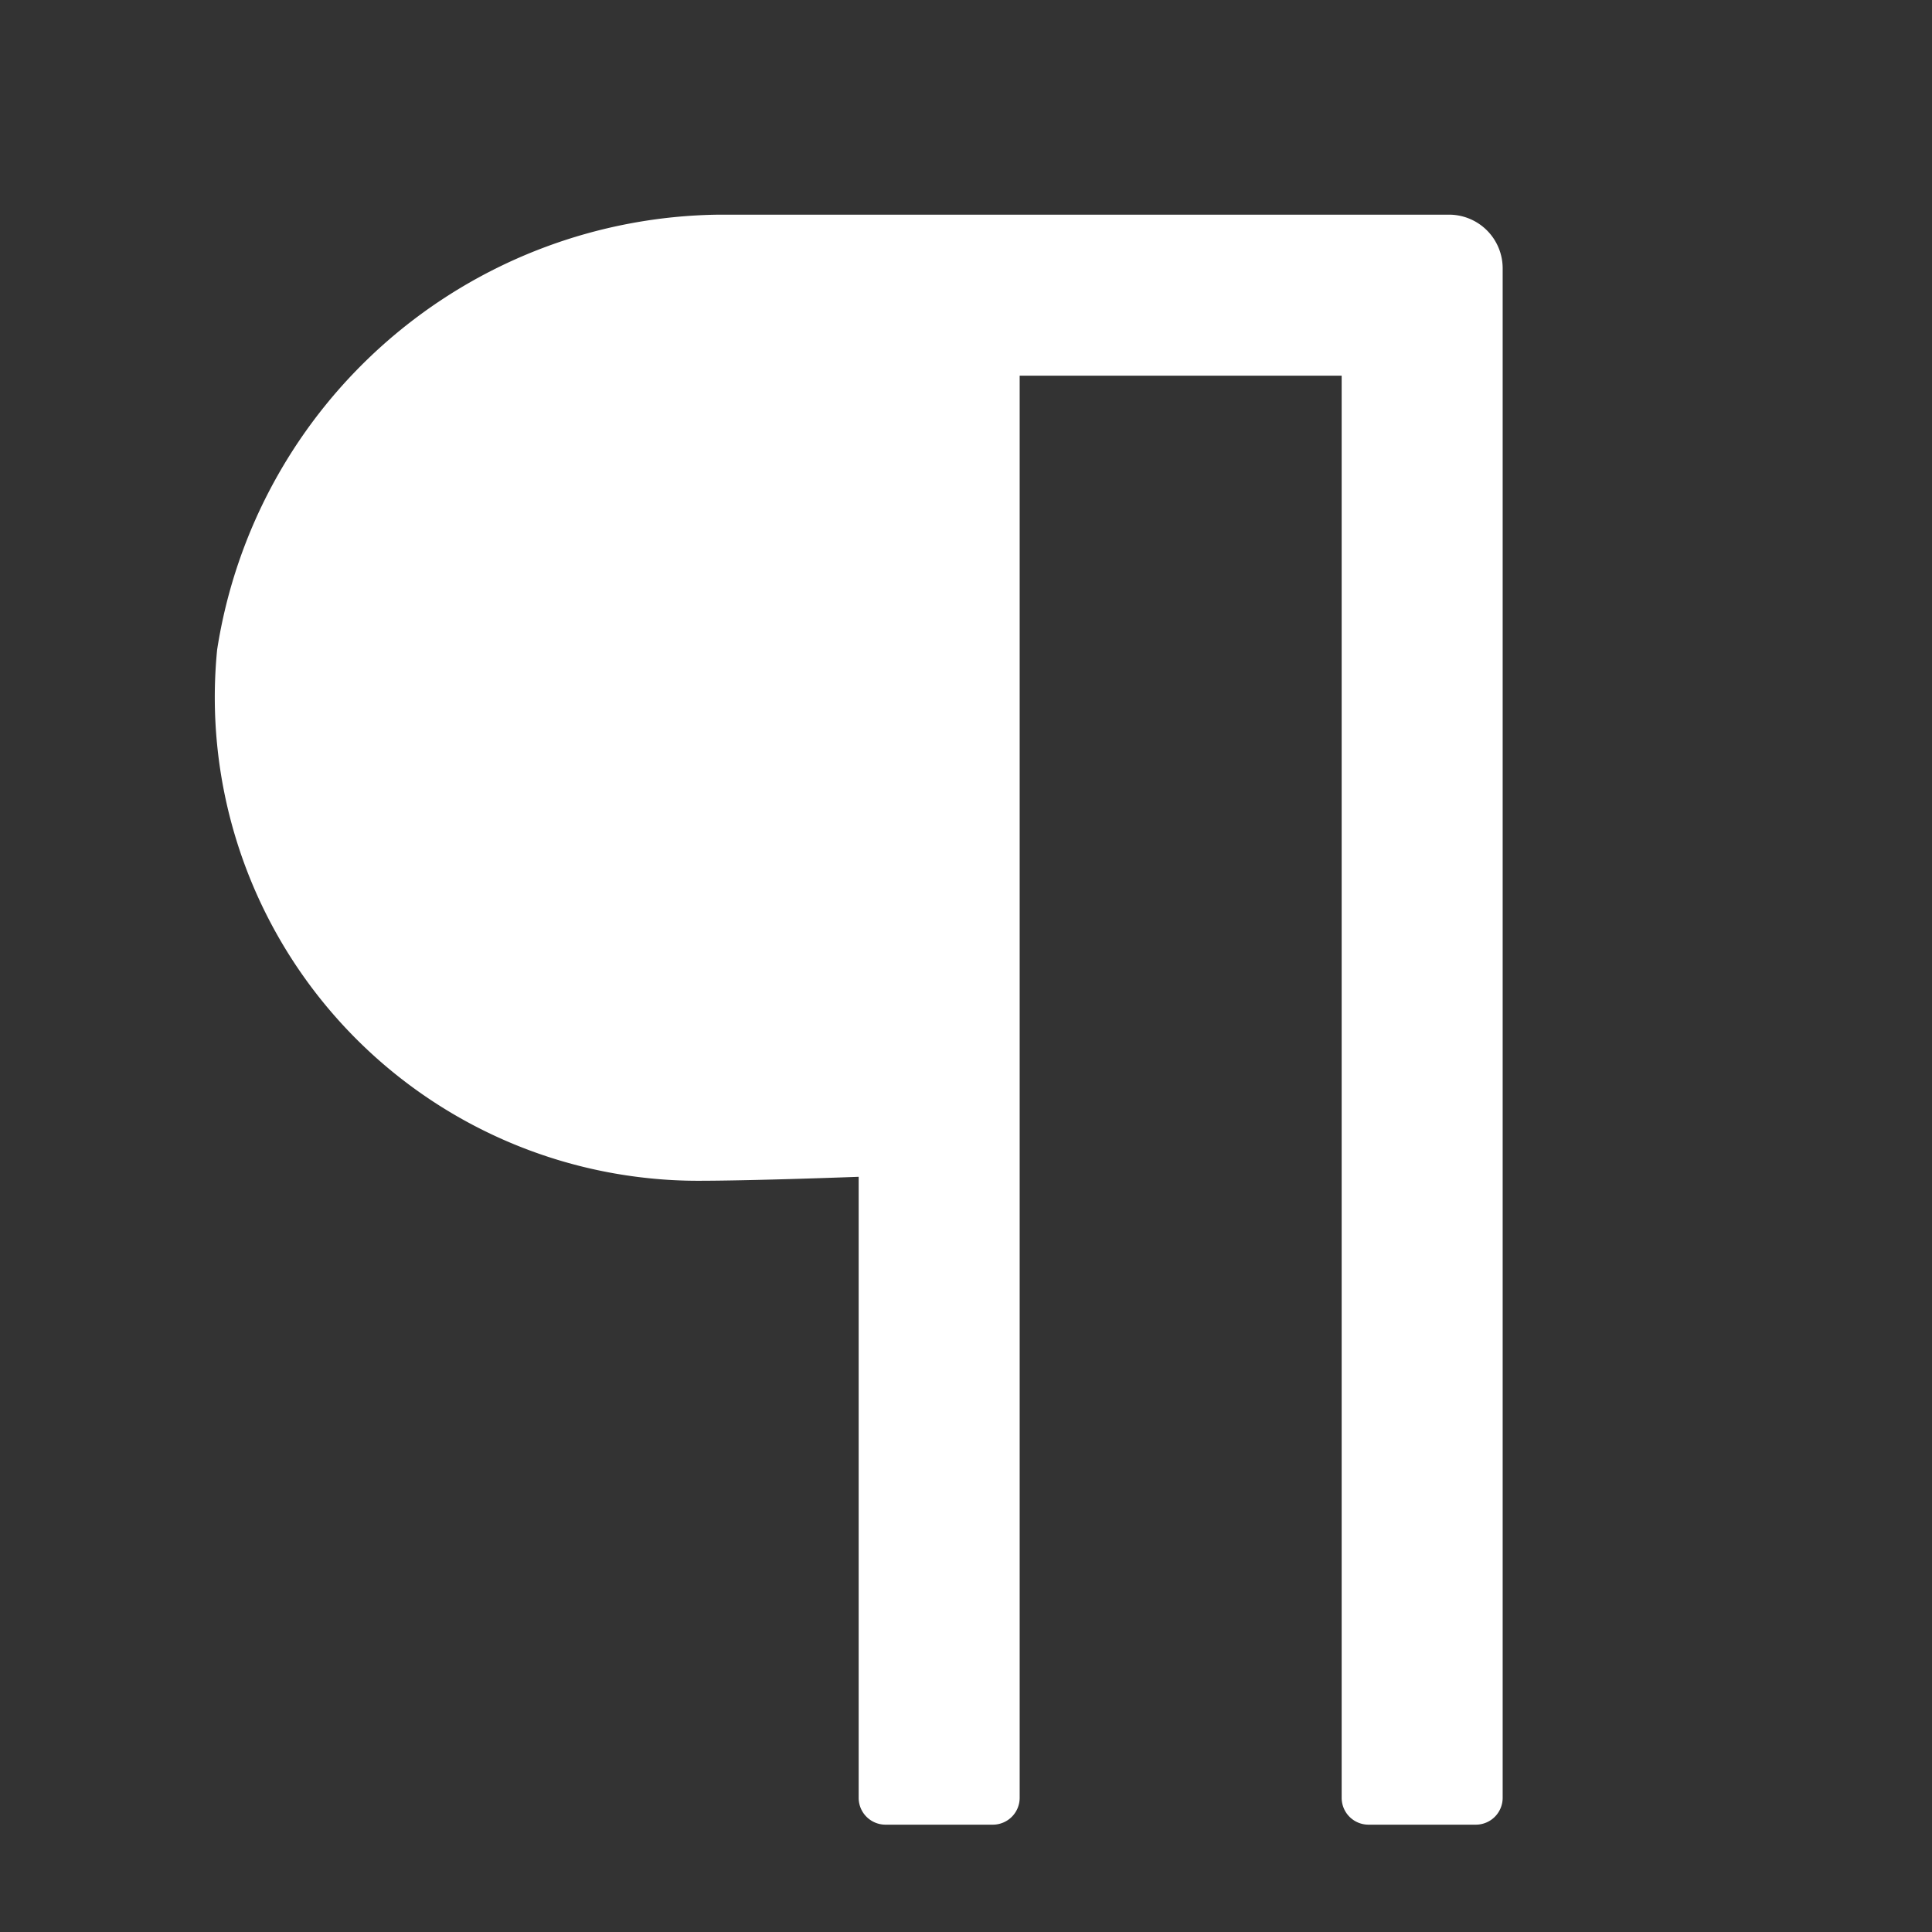 <svg xmlns="http://www.w3.org/2000/svg" height="18" viewBox="0 0 18 18" width="18">
  <rect x="0" y="0" width="18" height="18" fill="#333333" stroke="none"/>
  <defs>
    <style>
      .a {
        fill: #ffffff;
      }
    </style>
  </defs>
  <title>S TextParagraph 18 N</title>
  <rect id="Canvas" fill="#ff13dc" opacity="0" width="18" height="18" /><path class="a" d="M6.7,2A4.787,4.787,0,0,0,2.023,6.053a4.505,4.505,0,0,0,4.04,4.926q.218.022.437.022c.525,0,1.5-.037,1.5-.037V16.75a.25.25,0,0,0,.25.25h1a.25.25,0,0,0,.25-.25V3.5h3V16.75a.25.25,0,0,0,.25.25h1a.25.25,0,0,0,.25-.25V2.5a.5.5,0,0,0-.5-.5Z" />
</svg>